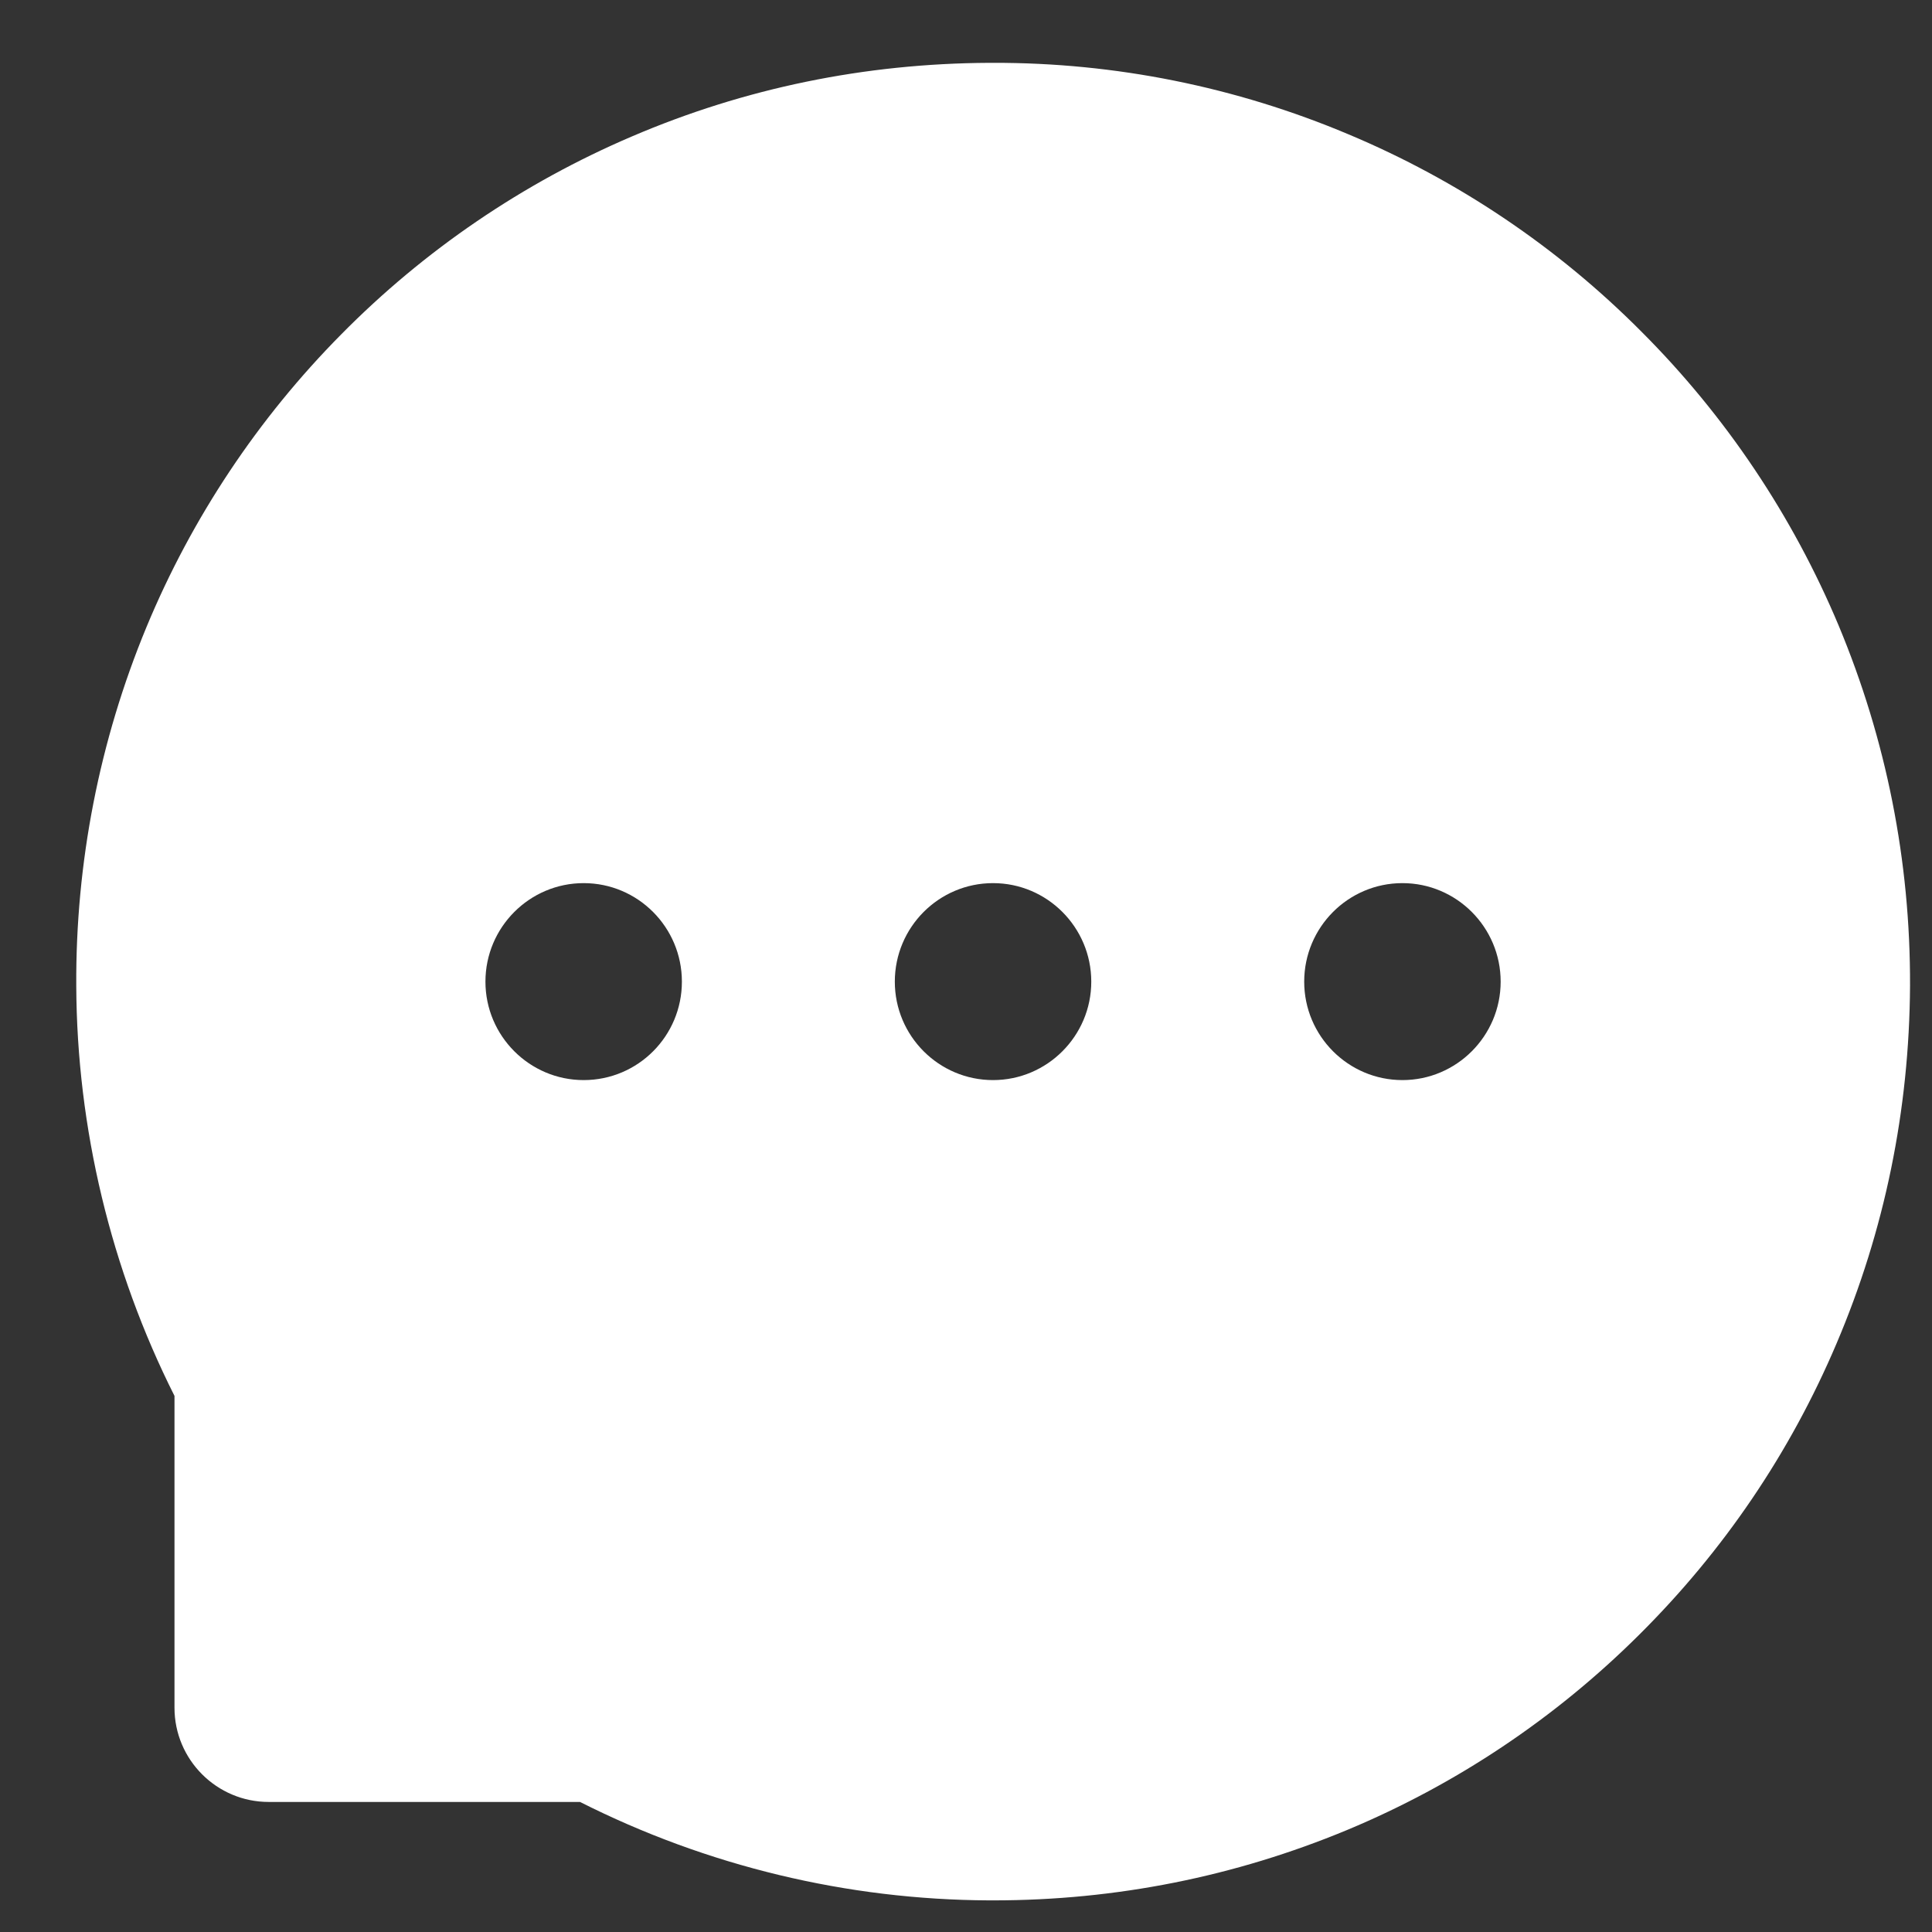 <svg width="19" height="19" viewBox="0 0 19 19" fill="none" xmlns="http://www.w3.org/2000/svg">
<rect x="0" y="0" width="19" height="19" fill="#333333" stroke="none"/>
<path d="M18.082 6.152C17.629 5.072 16.971 4.09 16.143 3.262C15.318 2.432 14.338 1.772 13.259 1.32C12.153 0.854 10.966 0.615 9.766 0.618H9.726C8.505 0.624 7.325 0.866 6.214 1.342C5.144 1.799 4.173 2.46 3.356 3.288C2.537 4.115 1.886 5.093 1.44 6.168C0.977 7.286 0.743 8.486 0.75 9.696C0.756 11.096 1.091 12.485 1.716 13.728V16.794C1.716 17.306 2.132 17.721 2.642 17.721H5.704C6.952 18.351 8.329 18.683 9.728 18.689H9.77C10.976 18.689 12.144 18.455 13.245 17.998C14.319 17.551 15.295 16.898 16.119 16.078C16.95 15.253 17.604 14.289 18.061 13.213C18.535 12.1 18.777 10.916 18.784 9.694C18.788 8.466 18.55 7.274 18.082 6.152ZM5.74 10.622C5.208 10.622 4.774 10.188 4.774 9.654C4.774 9.119 5.208 8.685 5.74 8.685C6.273 8.685 6.706 9.119 6.706 9.654C6.706 10.188 6.275 10.622 5.74 10.622ZM9.766 10.622C9.233 10.622 8.8 10.188 8.8 9.654C8.8 9.119 9.233 8.685 9.766 8.685C10.298 8.685 10.732 9.119 10.732 9.654C10.732 10.188 10.298 10.622 9.766 10.622ZM13.792 10.622C13.259 10.622 12.826 10.188 12.826 9.654C12.826 9.119 13.259 8.685 13.792 8.685C14.324 8.685 14.758 9.119 14.758 9.654C14.758 10.188 14.324 10.622 13.792 10.622Z" fill="white"/>
</svg>
